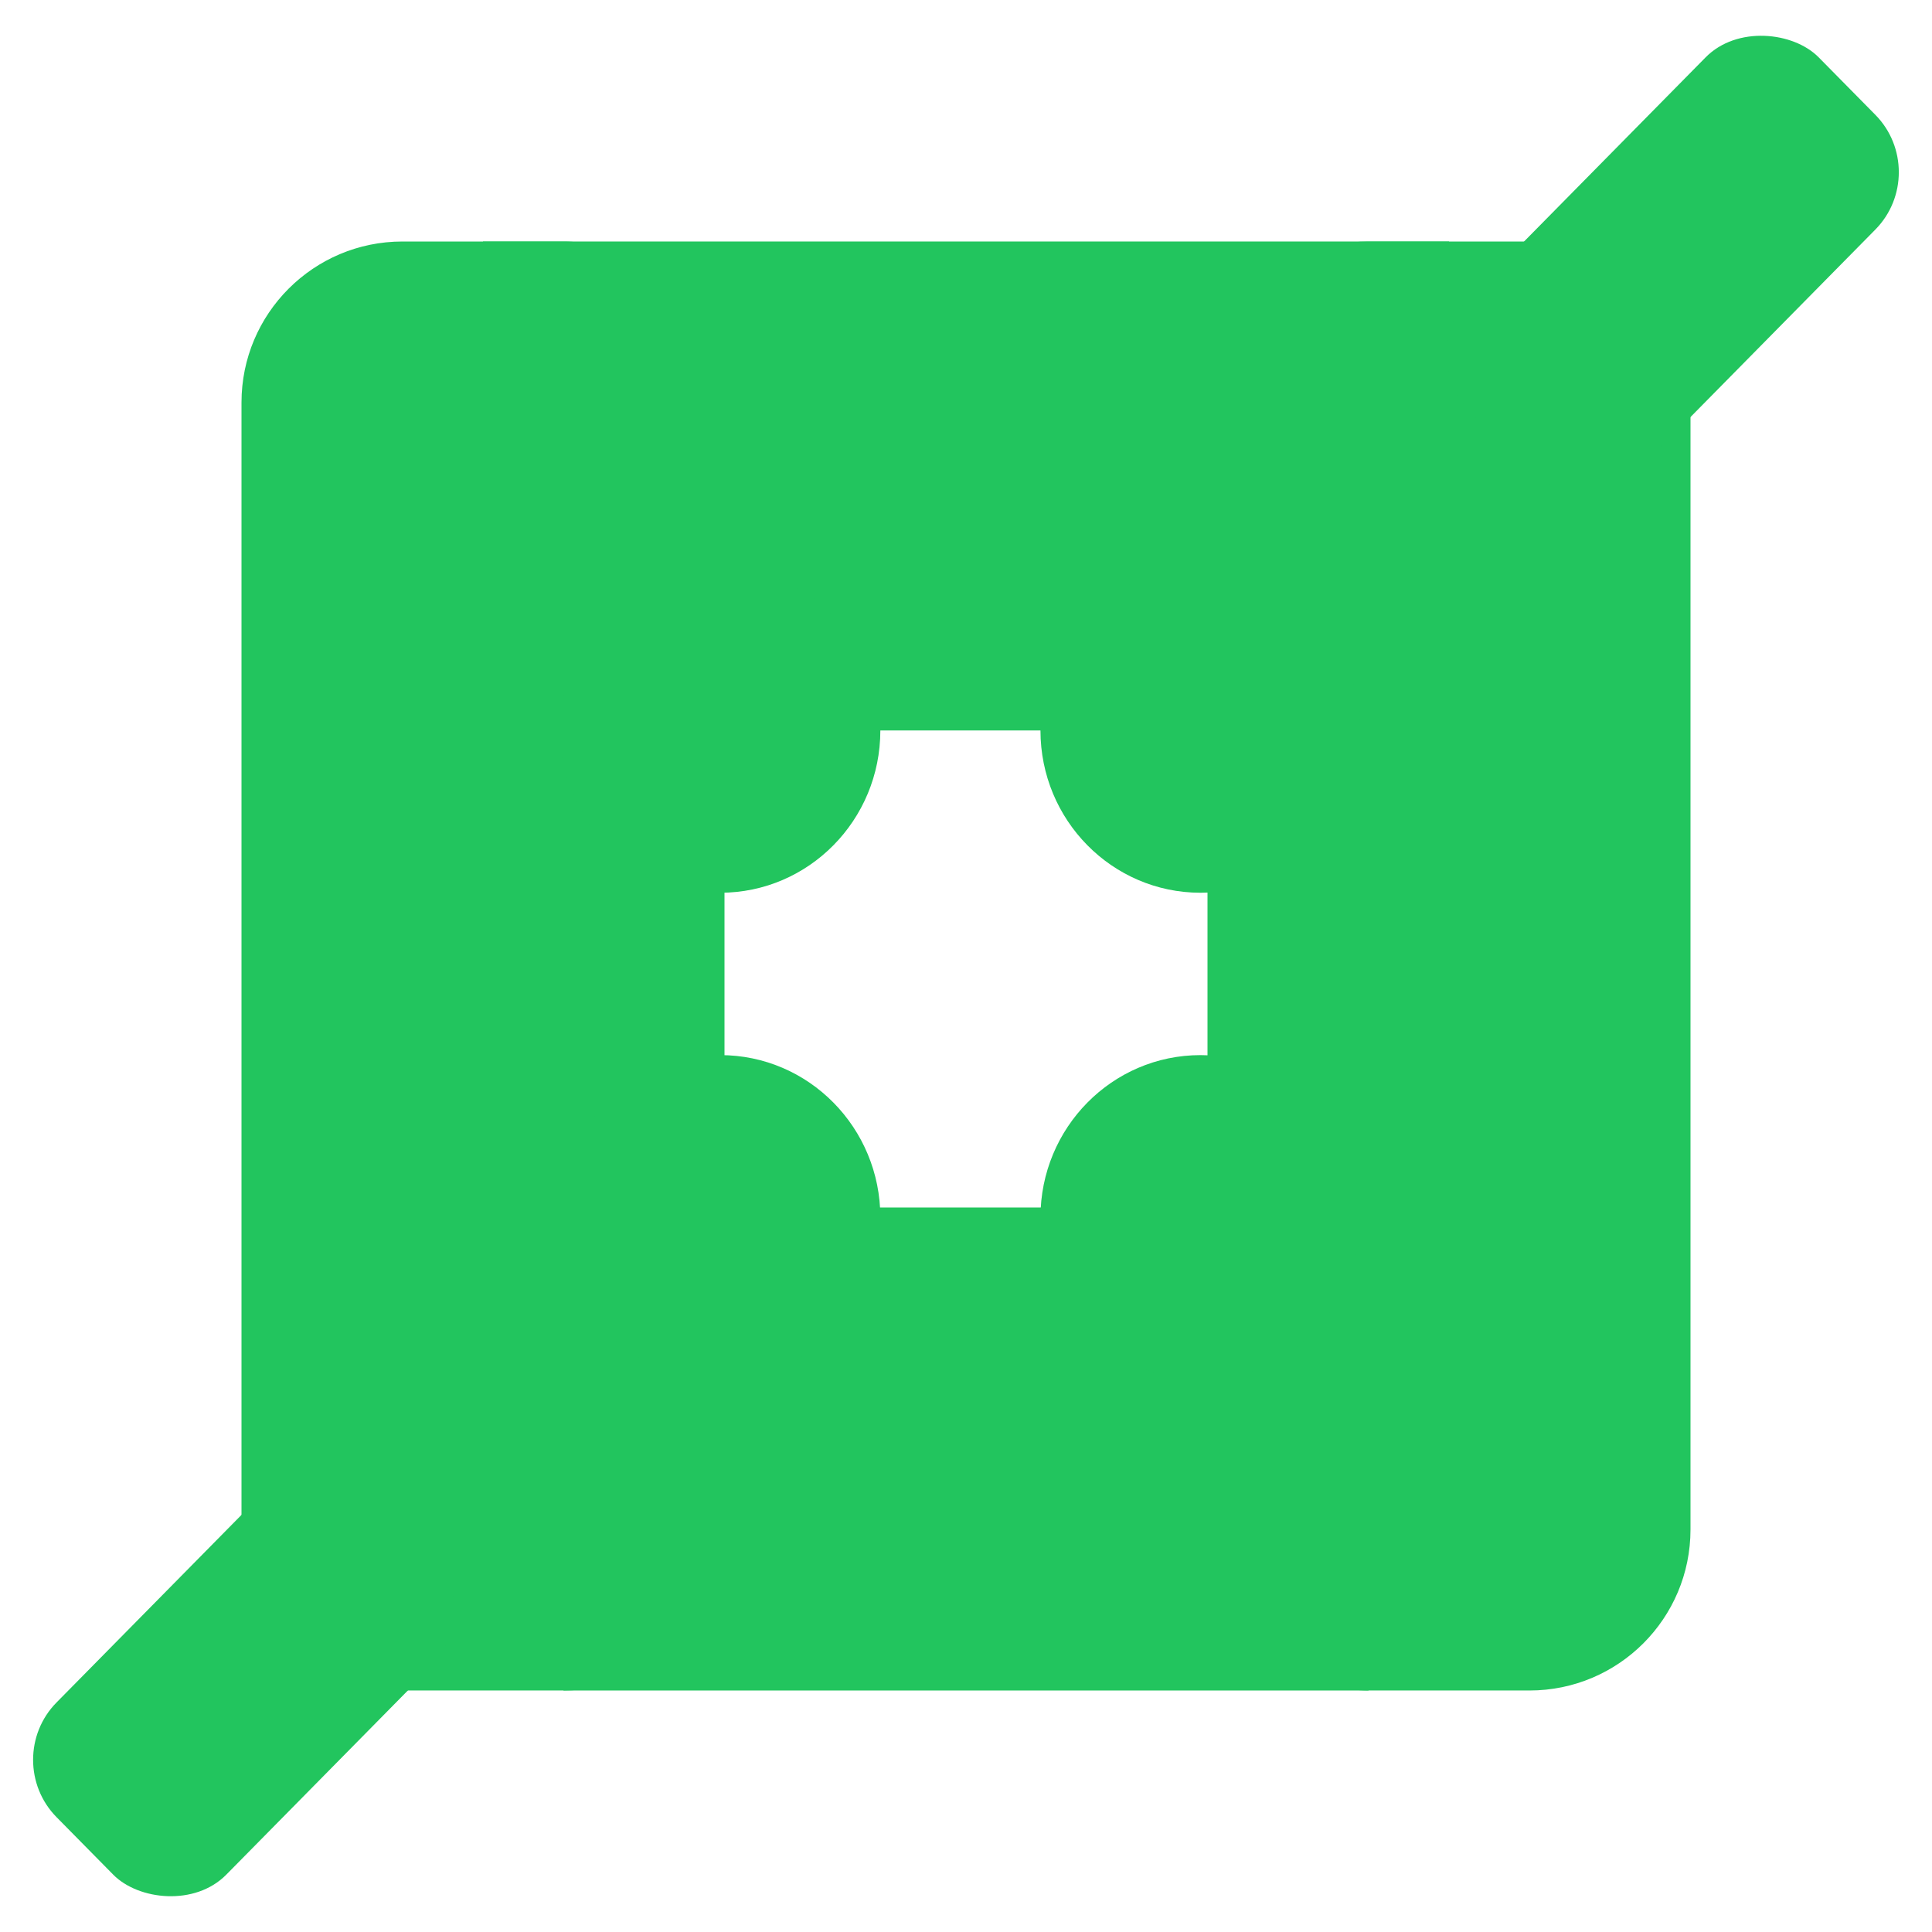 <svg width="24" height="24" viewBox="0 0 24 24" fill="none" xmlns="http://www.w3.org/2000/svg">
<rect x="3" y="3" width="6" height="18" rx="2" fill="#22C55E"/>
<rect x="15" y="3" width="6" height="18" rx="2" fill="#22C55E"/>
<rect x="18" y="3" width="6.074" height="12" transform="rotate(90 18 3)" fill="#22C55E"/>
<rect x="17" y="15" width="6" height="10" transform="rotate(90 17 15)" fill="#22C55E"/>
<ellipse cx="14.913" cy="15.123" rx="1.988" ry="2.016" fill="#22C55E"/>
<ellipse cx="8.948" cy="9.074" rx="1.988" ry="2.016" fill="#22C55E"/>
<ellipse cx="8.948" cy="15.123" rx="1.988" ry="2.016" fill="#22C55E"/>
<ellipse cx="14.913" cy="9.074" rx="1.988" ry="2.016" fill="#22C55E"/>
<rect width="6.174" height="3.004" rx="1" transform="matrix(0.702 -0.712 0.702 0.712 17.556 4.396)" fill="#22C55E"/>
<rect width="5.617" height="3.004" rx="1" transform="matrix(0.702 -0.712 0.702 0.712 0 21.861)" fill="#22C55E"/>
</svg>
